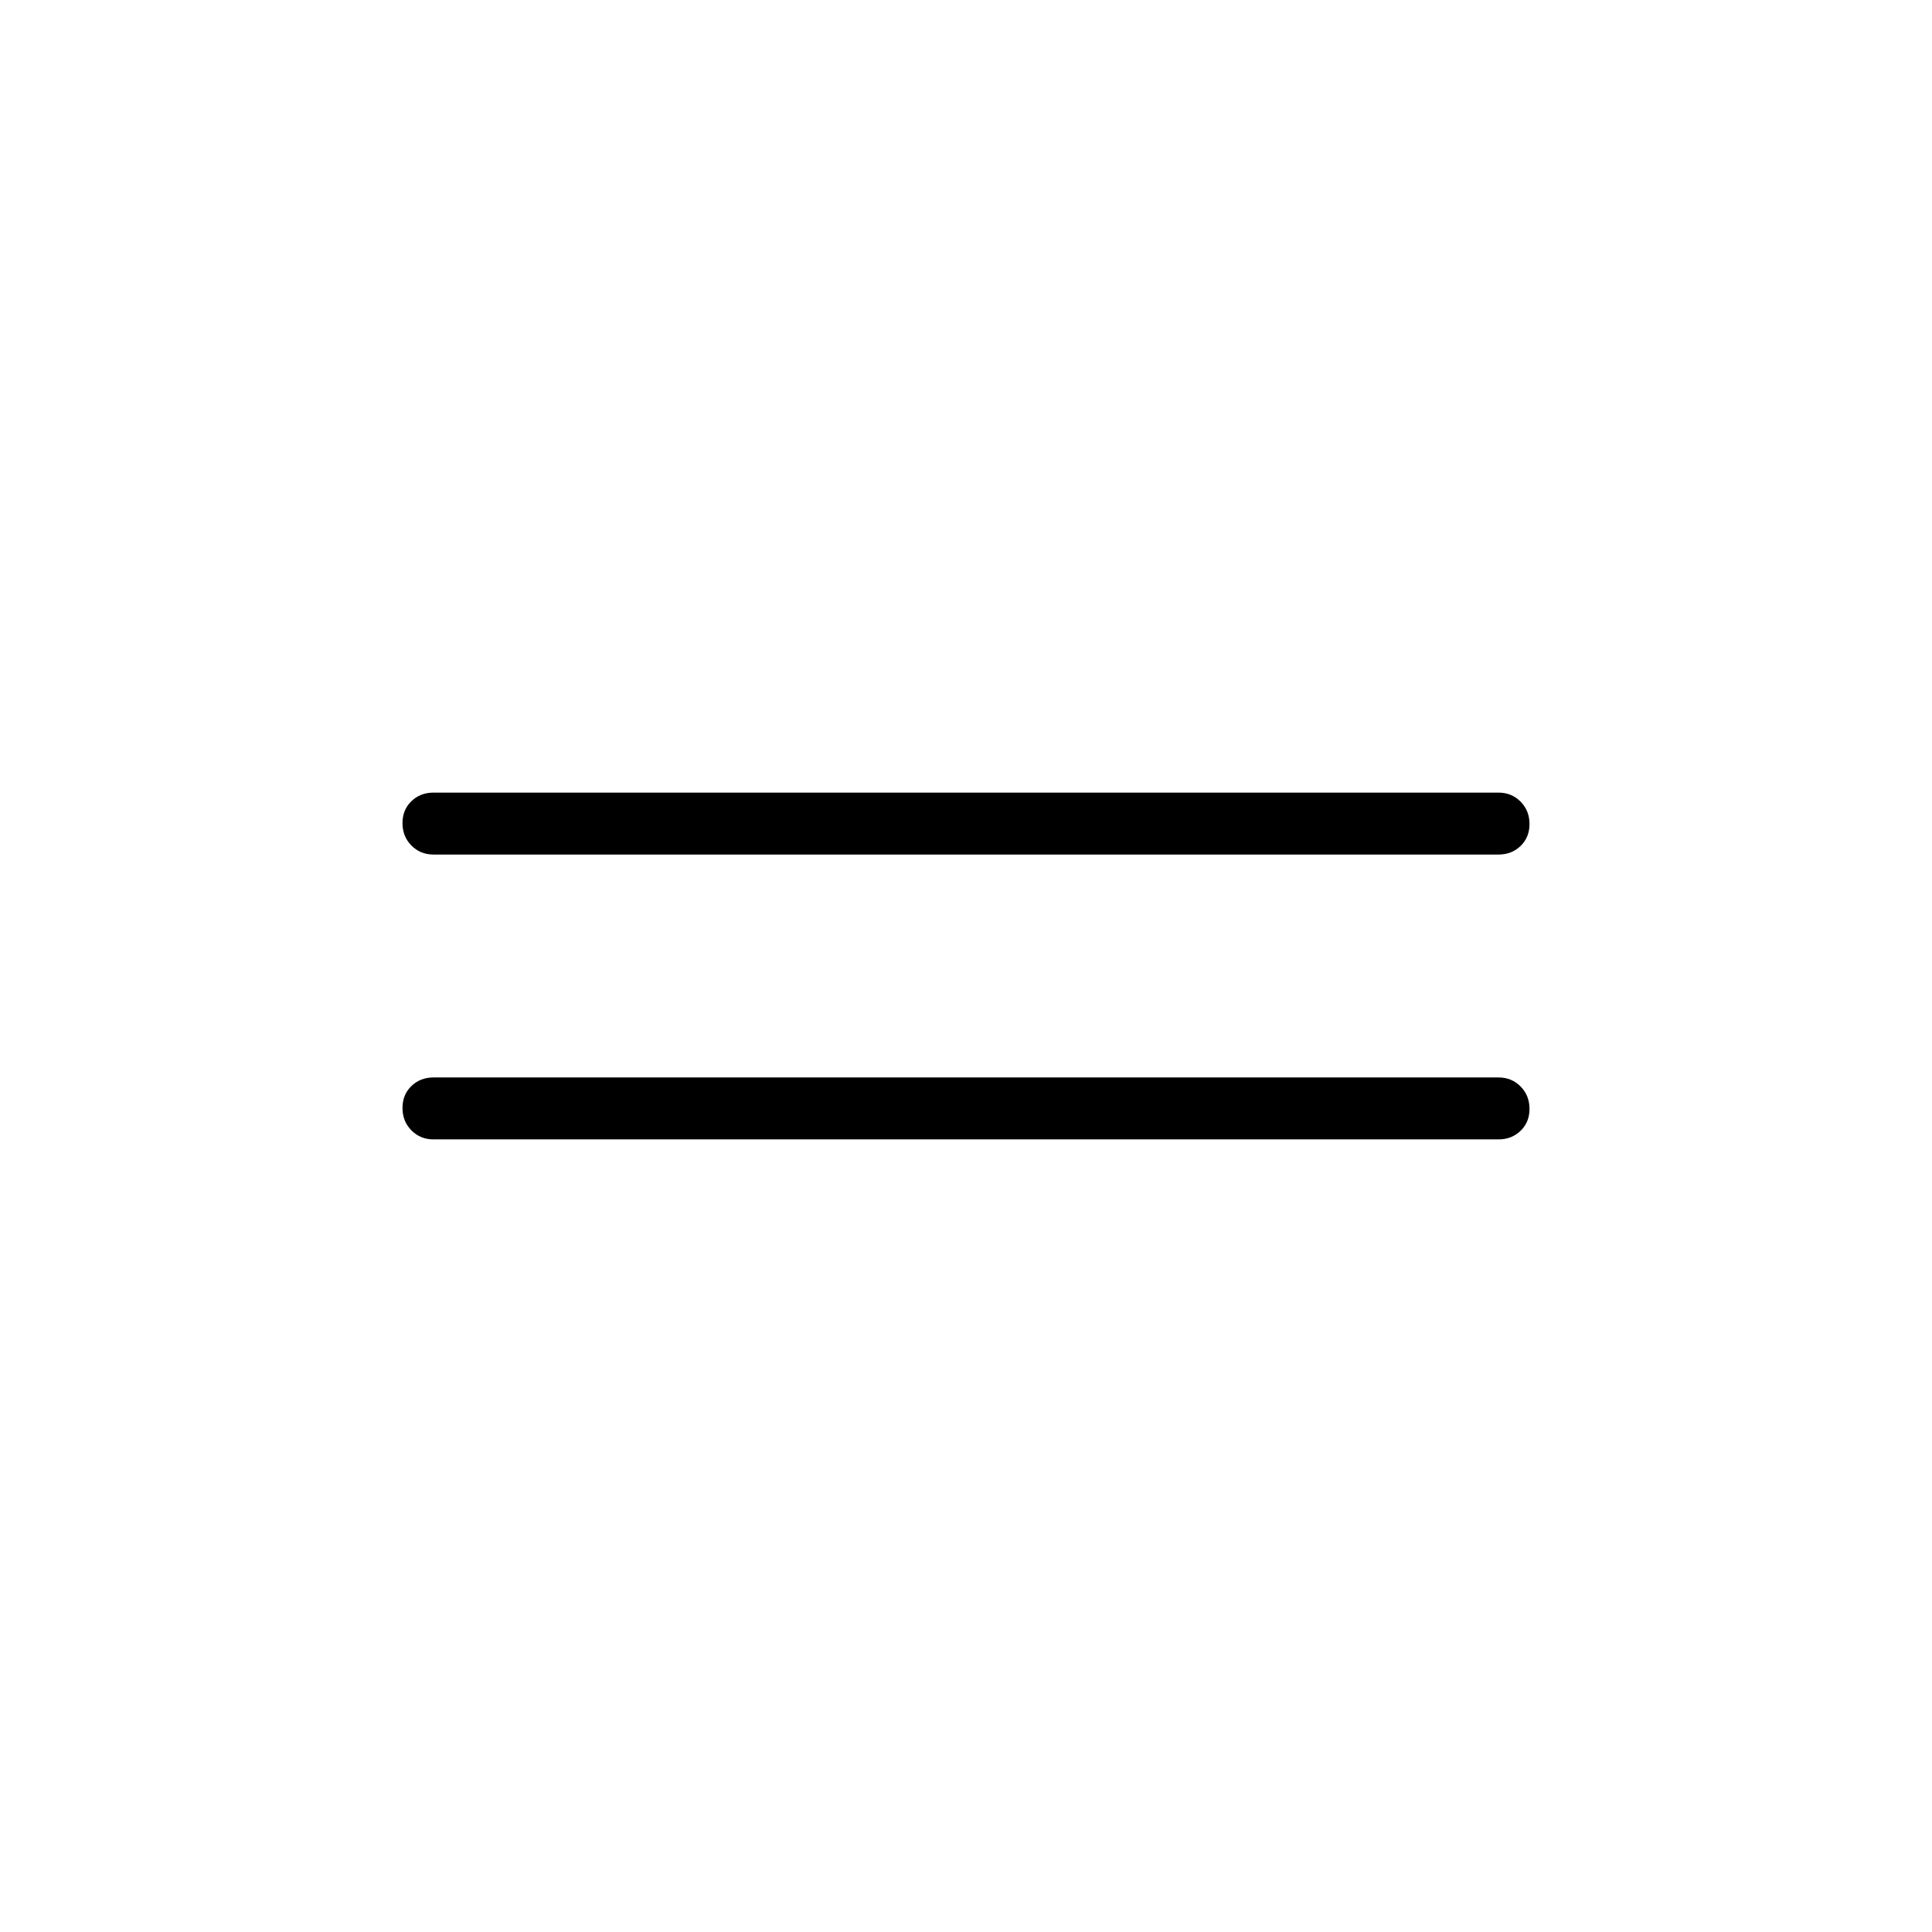 <svg xmlns="http://www.w3.org/2000/svg" width="48" height="48" viewBox="0 -960 960 960"><path d="M215.384-393.846q-6.538 0-10.961-4.485T200-409.447q0-6.63 4.423-10.899 4.423-4.27 10.961-4.27h529.232q6.538 0 10.961 4.486Q760-415.645 760-409.015t-4.423 10.9q-4.423 4.269-10.961 4.269H215.384Zm0-141.538q-6.538 0-10.961-4.486Q200-544.355 200-550.985t4.423-10.9q4.423-4.269 10.961-4.269h529.232q6.538 0 10.961 4.485T760-550.553q0 6.63-4.423 10.899-4.423 4.27-10.961 4.27H215.384Z"/></svg>